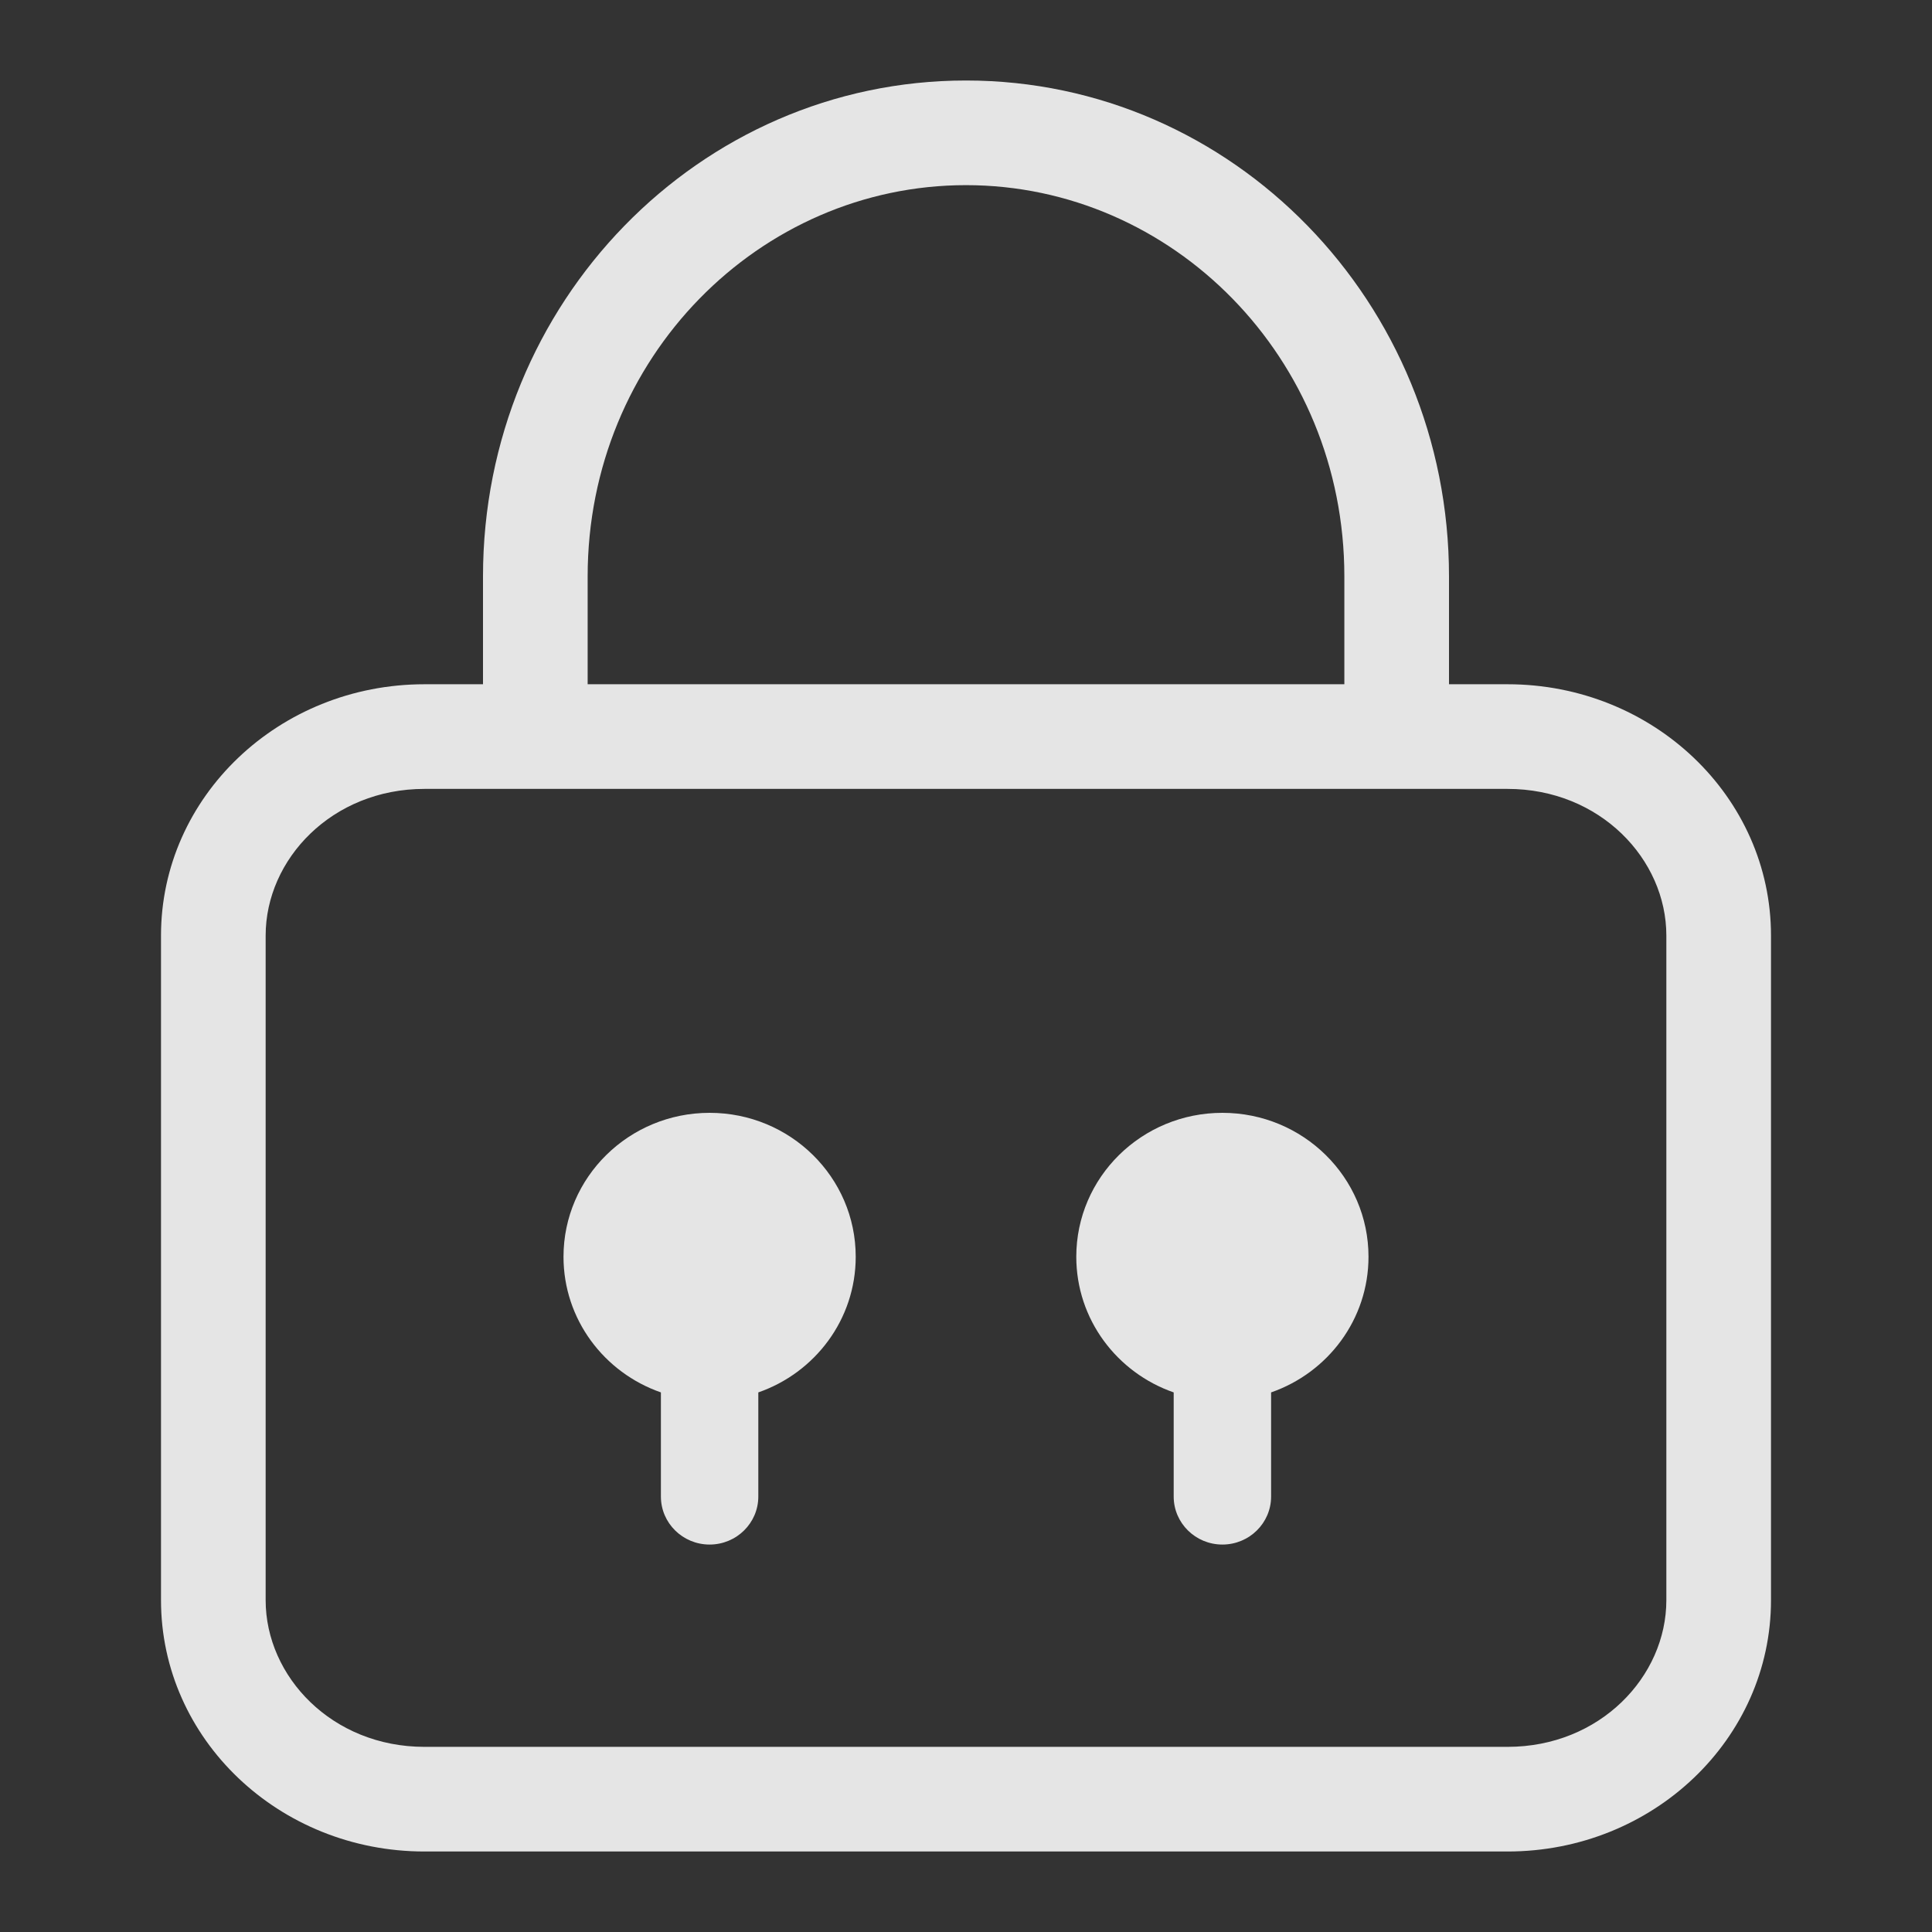 <svg xmlns="http://www.w3.org/2000/svg" width="24" height="24" viewBox="0 0 24 24" fill="none">
  <rect x="0" y="0" width="24" height="24" fill="#333333" stroke="none"/>
  <path fill-rule="evenodd" clip-rule="evenodd" d="M7.3 7.16C7.3 4.443 9.436 2.3 12 2.3C14.564 2.3 16.7 4.443 16.7 7.16V8.5H7.3V7.16ZM6 8.5V7.16C6 3.758 8.686 1 12 1C15.314 1 18 3.758 18 7.16V8.5H18.727C20.535 8.5 22 9.898 22 11.622V19.878C22 21.602 20.535 23 18.727 23H5.273C3.465 23 2 21.602 2 19.878V11.622C2 9.898 3.465 8.5 5.273 8.5H6ZM18 9.8H18.727C19.875 9.8 20.7 10.673 20.7 11.622V19.878C20.7 20.827 19.875 21.7 18.727 21.7H5.273C4.125 21.7 3.3 20.827 3.3 19.878V11.622C3.3 10.673 4.125 9.8 5.273 9.8H6H7.3H16.7H18ZM9.42 17.297C10.125 17.052 10.63 16.39 10.63 15.612C10.63 14.624 9.817 13.824 8.815 13.824C7.813 13.824 7 14.624 7 15.612C7 16.39 7.505 17.052 8.21 17.297V18.591C8.21 18.92 8.481 19.187 8.815 19.187C9.149 19.187 9.42 18.92 9.42 18.591V17.297ZM17 15.612C17 16.39 16.495 17.052 15.79 17.297V18.591C15.79 18.92 15.519 19.187 15.185 19.187C14.851 19.187 14.58 18.92 14.58 18.591V17.297C13.875 17.052 13.37 16.39 13.37 15.612C13.37 14.624 14.183 13.824 15.185 13.824C16.187 13.824 17 14.624 17 15.612Z" fill="white" fill-opacity="0.87"/>
</svg>